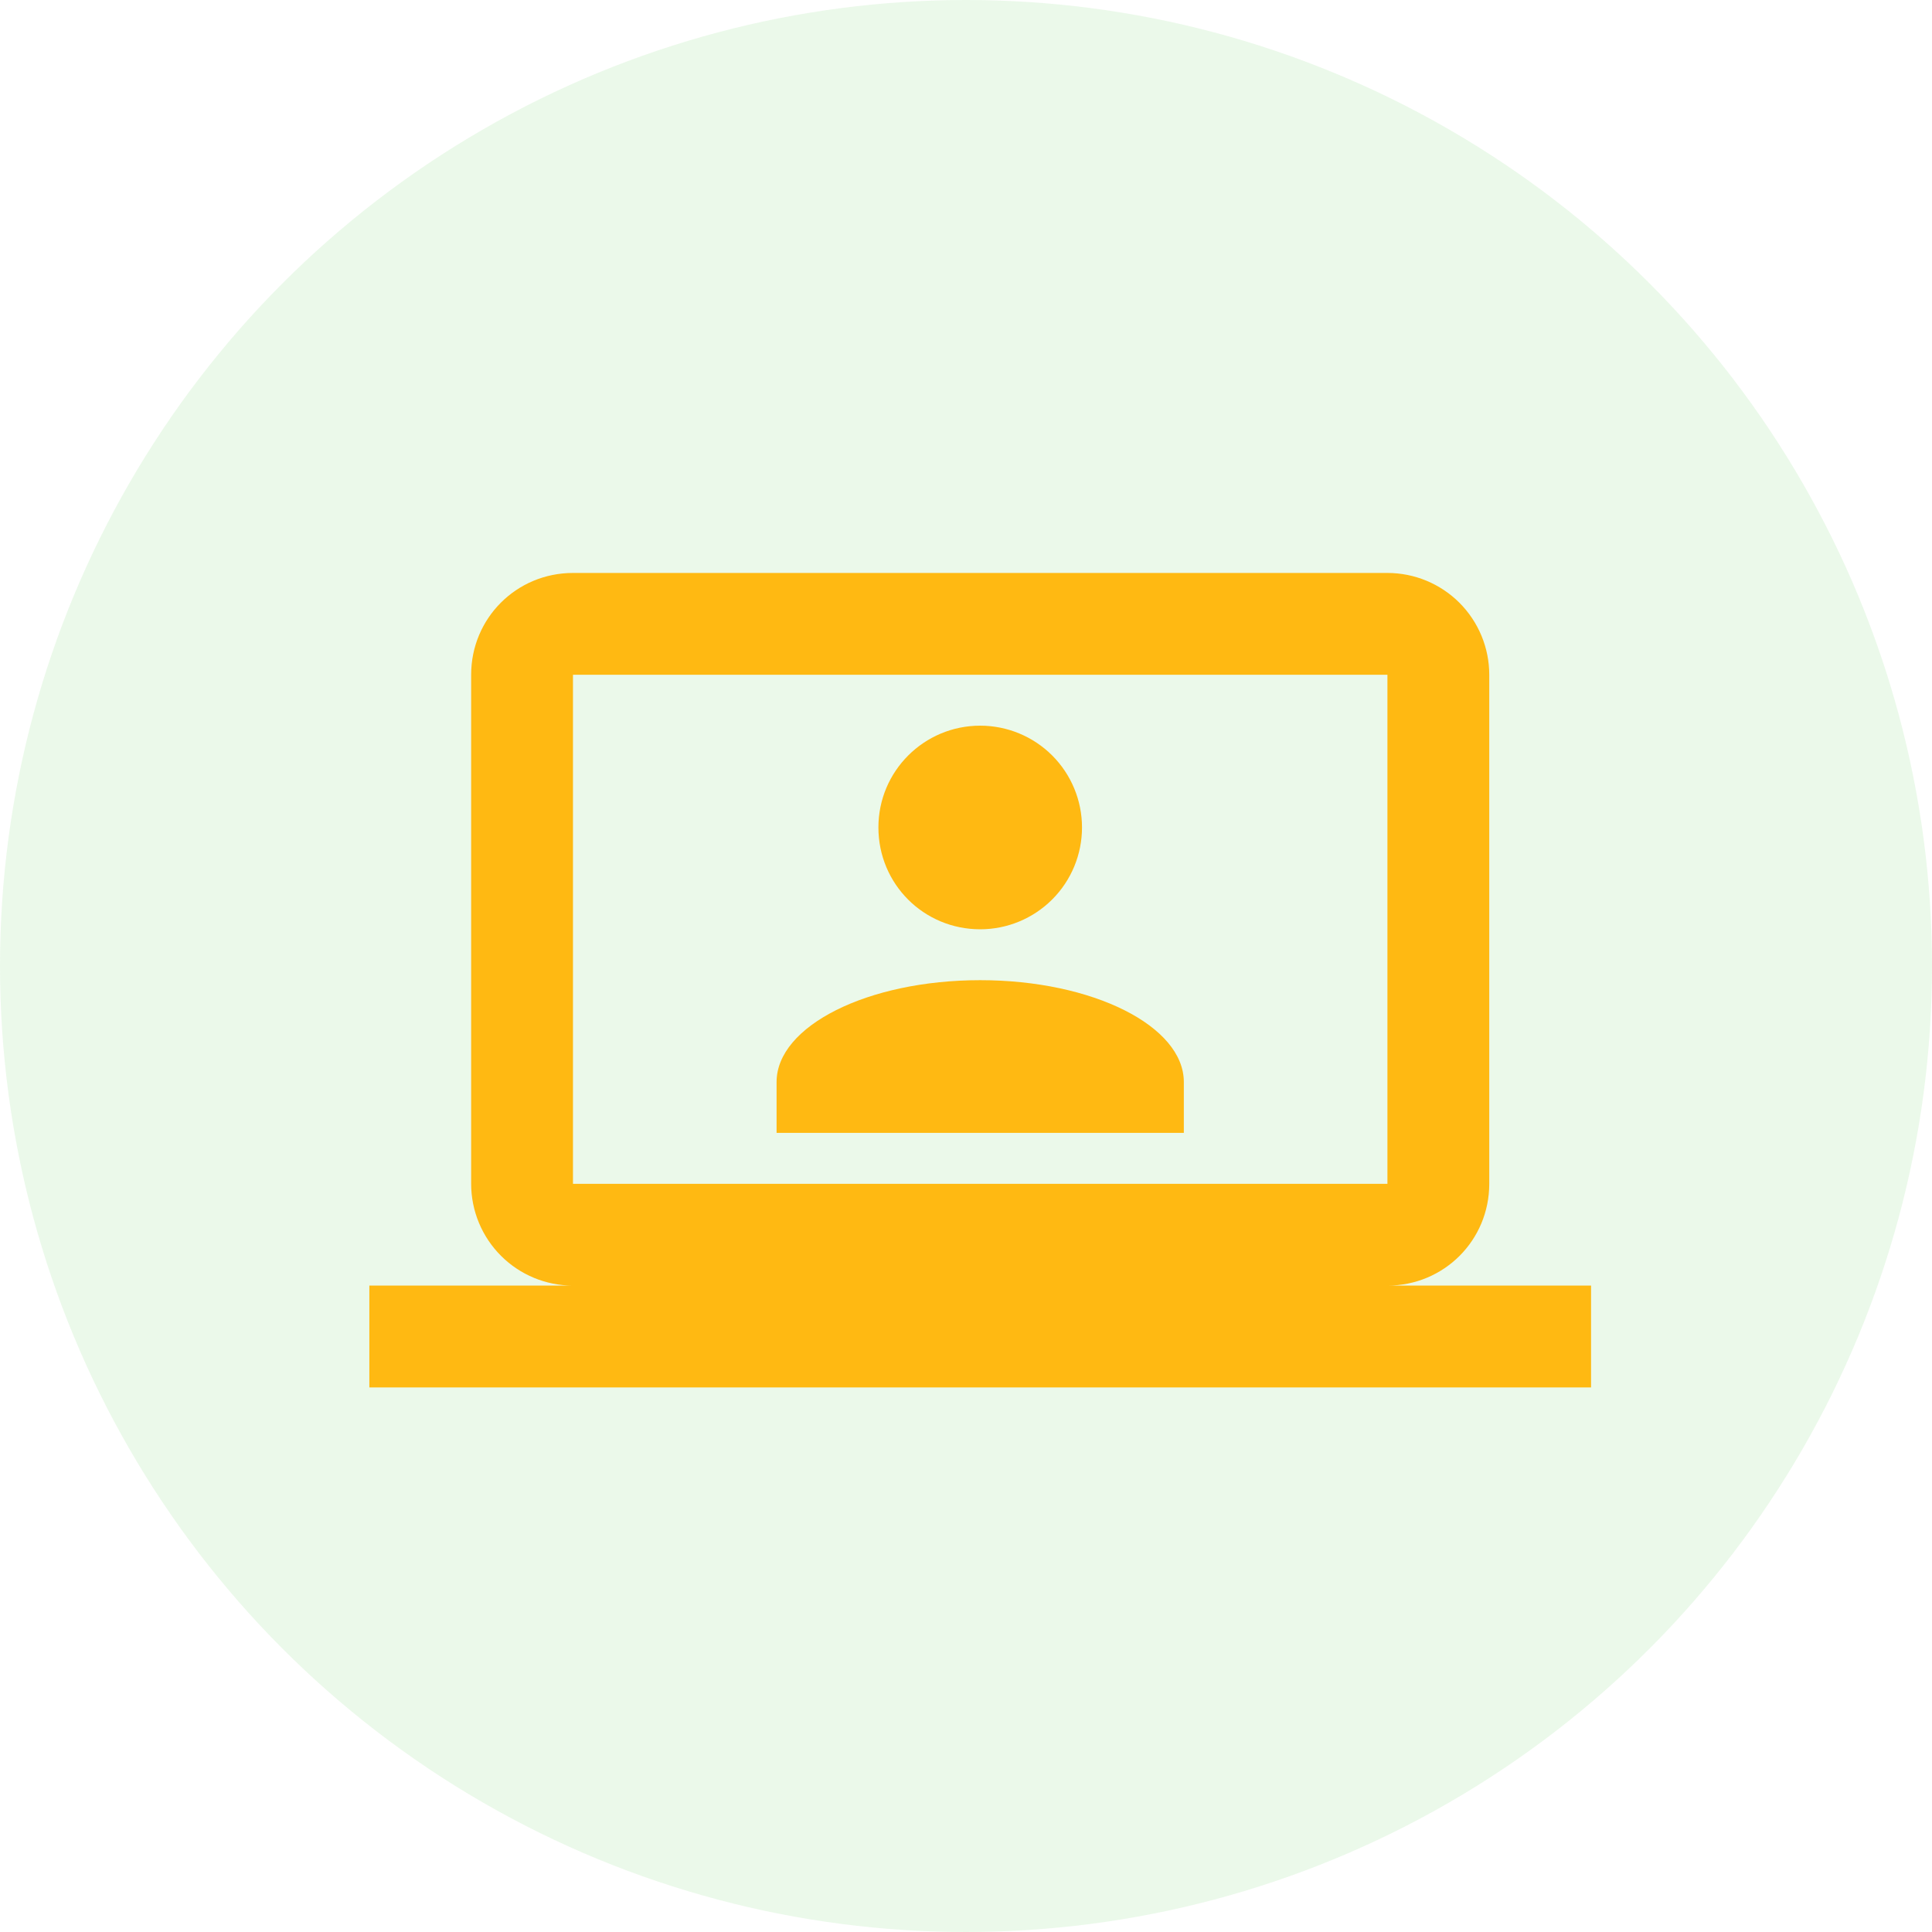 <svg width="68" height="68" viewBox="0 0 68 68" fill="none" xmlns="http://www.w3.org/2000/svg">
<circle cx="34" cy="34" r="34" fill="#49D043" fill-opacity="0.11"/>
<path d="M48.833 20.166C49.784 20.166 50.695 20.544 51.367 21.215C52.039 21.888 52.417 22.799 52.417 23.749V41.666C52.417 43.655 50.822 45.249 48.833 45.249H56V48.833H13V45.249H20.167C19.216 45.249 18.305 44.872 17.633 44.2C16.961 43.528 16.583 42.616 16.583 41.666V23.749C16.583 21.761 18.178 20.166 20.167 20.166H48.833ZM48.833 23.749H20.167V41.666H48.833V23.749ZM34.5 34.499C38.46 34.499 41.667 36.112 41.667 38.083V39.874H27.333V38.083C27.333 36.112 30.54 34.499 34.5 34.499ZM34.5 25.541C35.45 25.541 36.362 25.919 37.034 26.59C37.706 27.263 38.083 28.174 38.083 29.124C38.083 30.075 37.706 30.986 37.034 31.658C36.362 32.33 35.45 32.708 34.5 32.708C32.511 32.708 30.917 31.113 30.917 29.124C30.917 27.136 32.529 25.541 34.5 25.541Z" fill="#FFB912"/>
</svg>
